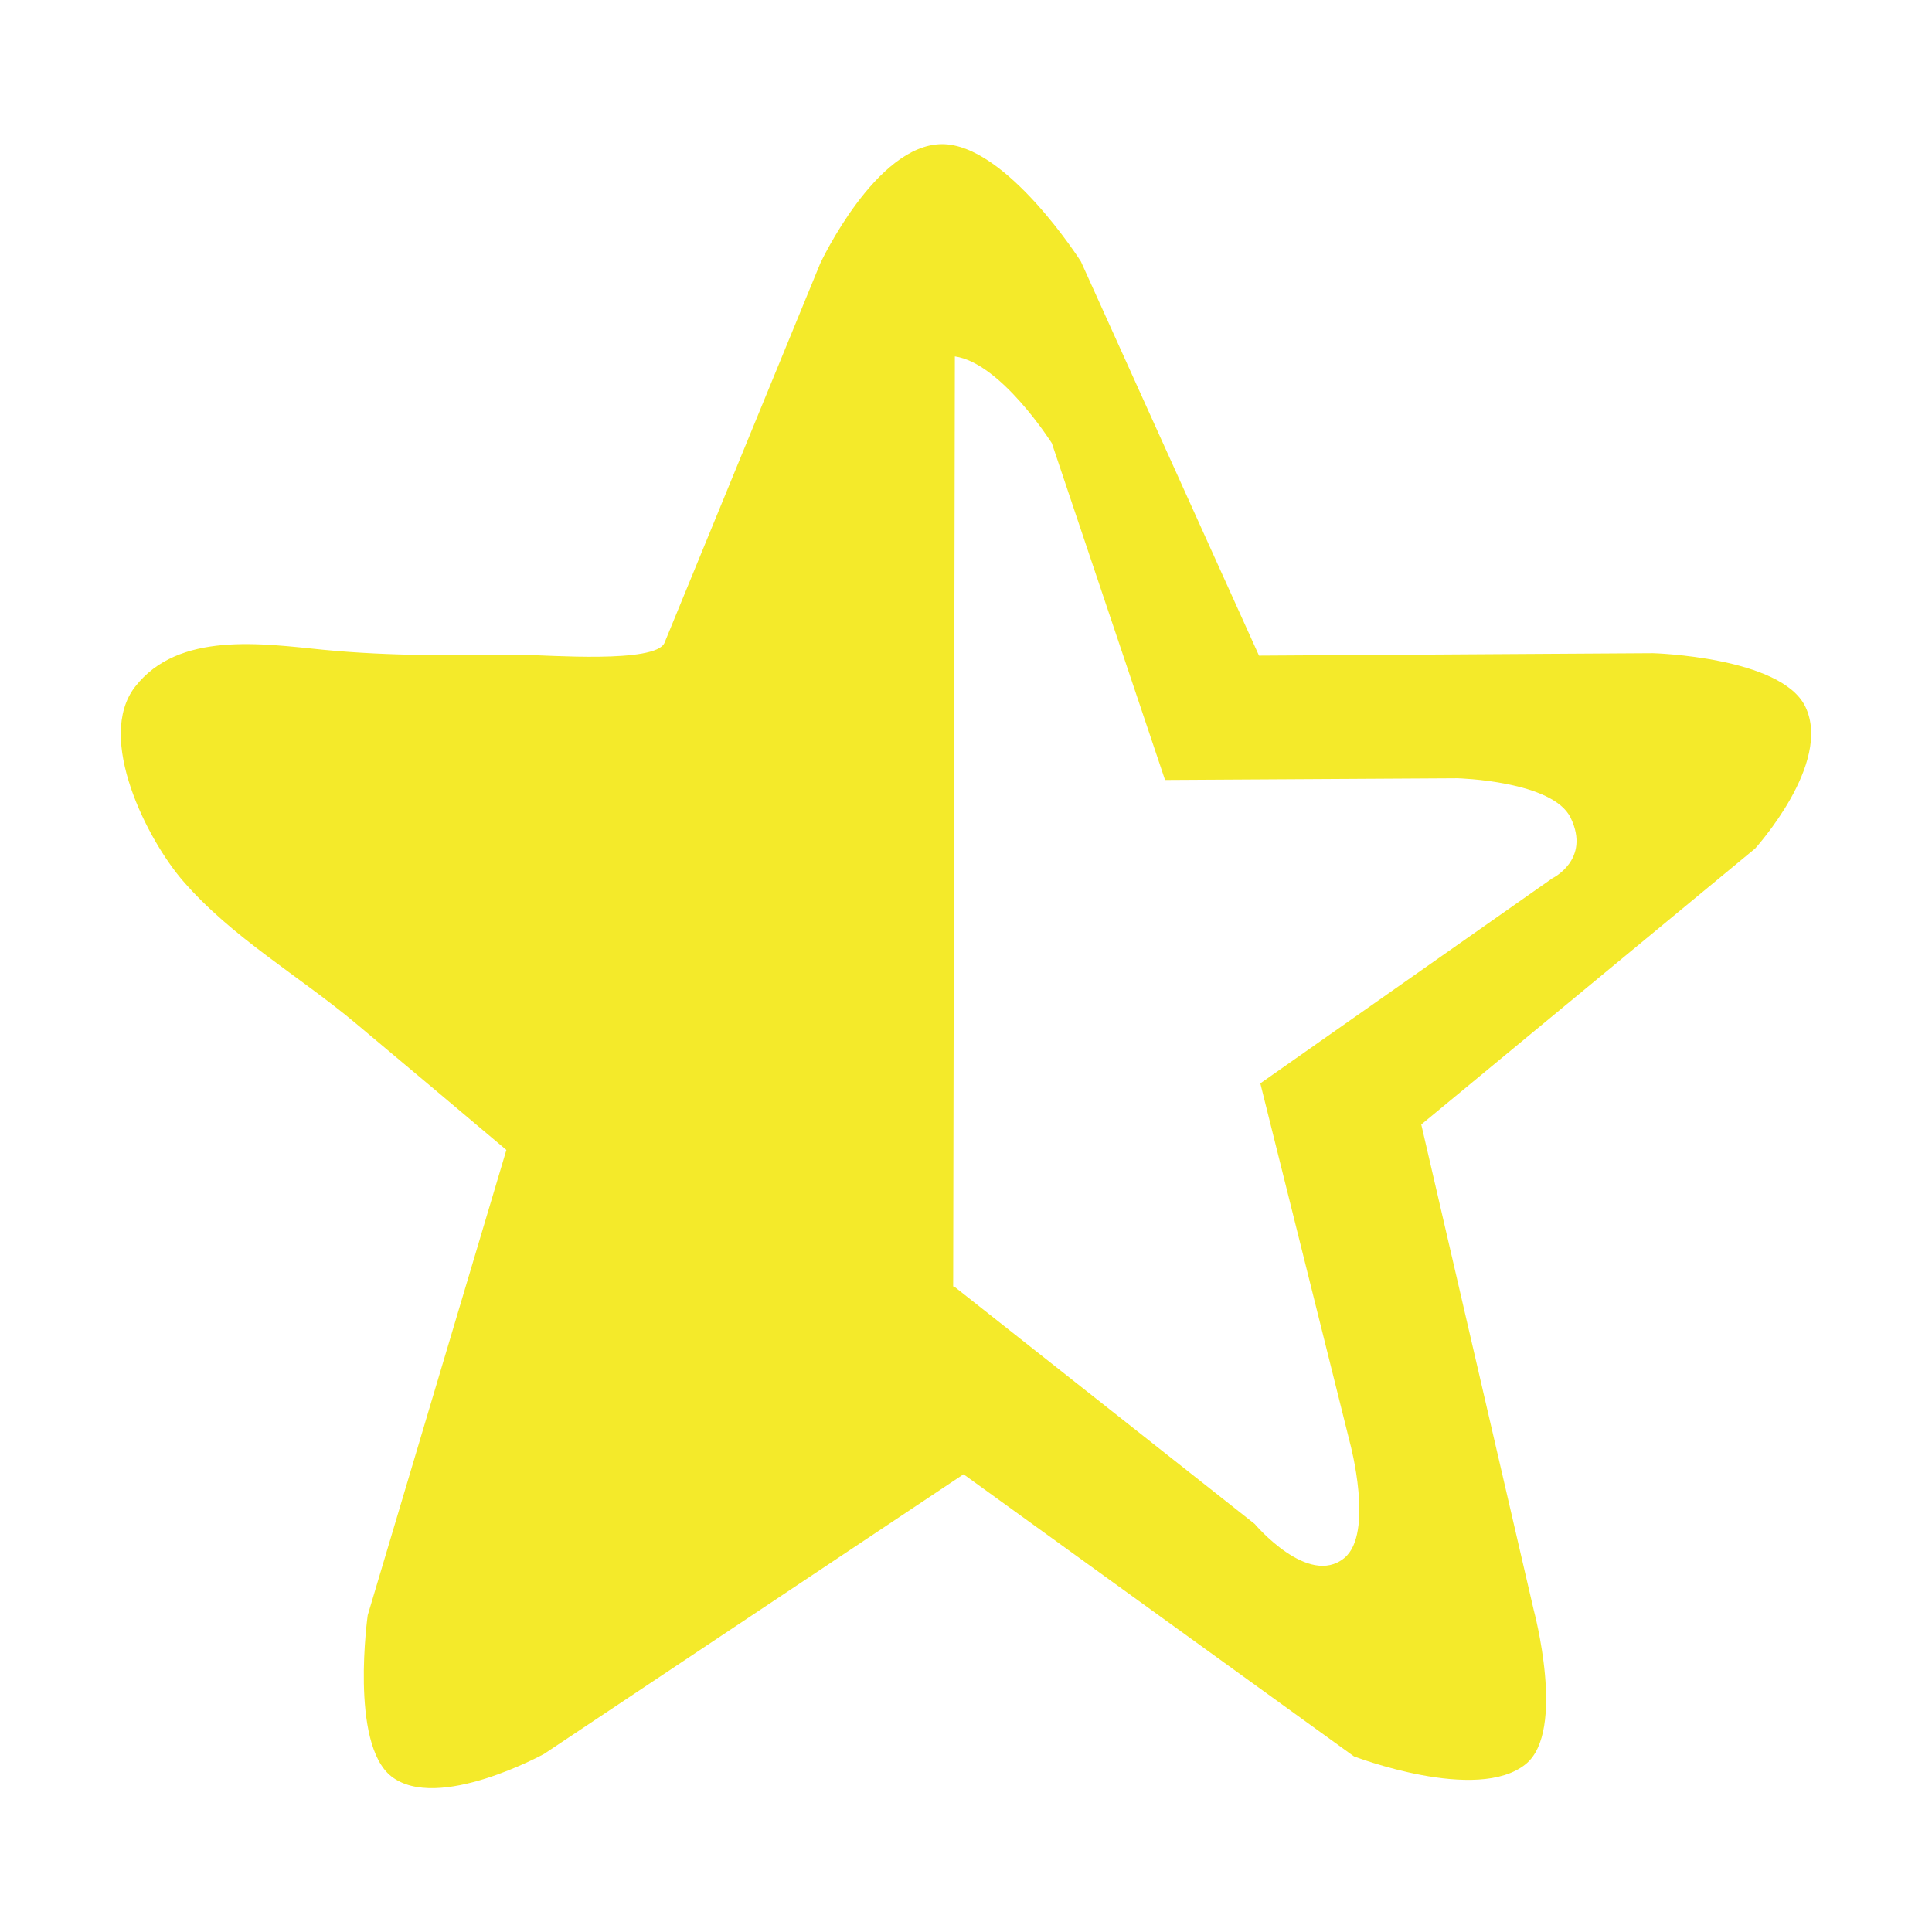 <?xml version="1.0" standalone="no"?><!DOCTYPE svg PUBLIC "-//W3C//DTD SVG 1.1//EN" "http://www.w3.org/Graphics/SVG/1.1/DTD/svg11.dtd"><svg t="1712327961894" class="icon" viewBox="0 0 1024 1024" version="1.1" xmlns="http://www.w3.org/2000/svg" p-id="3173" xmlns:xlink="http://www.w3.org/1999/xlink" width="200" height="200"><path d="M956.9 374.6c-12.7-26.5-80.8-28.4-80.8-28.4l-208.8 1.3-94.4-208.9s-39.6-62.4-73.7-62.2c-35 0.2-64.4 63.1-64.4 63.1l-82.6 201.2c-4.6 11.1-63 6.4-72.7 6.5-36 0.2-72.1 0.7-108-2.8-32.4-3.2-76.9-10-99.9 19.6-21.1 27.2 6.6 81.2 25.3 102.8 26.1 30.2 61.5 50.3 91.8 75.7 26.6 22.3 53.2 44.6 79.7 67l-73.5 246.6s-9.6 68 12.5 85.4c24.5 19.2 81-11.9 81-11.9l222.3-148.2 206.9 149.5s65.3 25.1 91.1 4.1c21.5-17.5 4.2-81.7 4.2-81.7L753.3 596l177-146.3c0.1-0.2 41-45.1 26.6-75.1z m-134.1 90.9L668 574.2l47.6 190.9s12.8 47.7-3.1 60.7c-19.1 15.6-47.5-18.1-47.5-18.1l-159.5-126-0.3 0.3 0.9-493.1c24.5 3.5 51.4 46 51.4 46l60 178.5 155-0.9s50.6 1.3 60 21c10.7 22.2-9.7 32-9.7 32z" fill="#f4ea2a" p-id="3174"></path></svg>